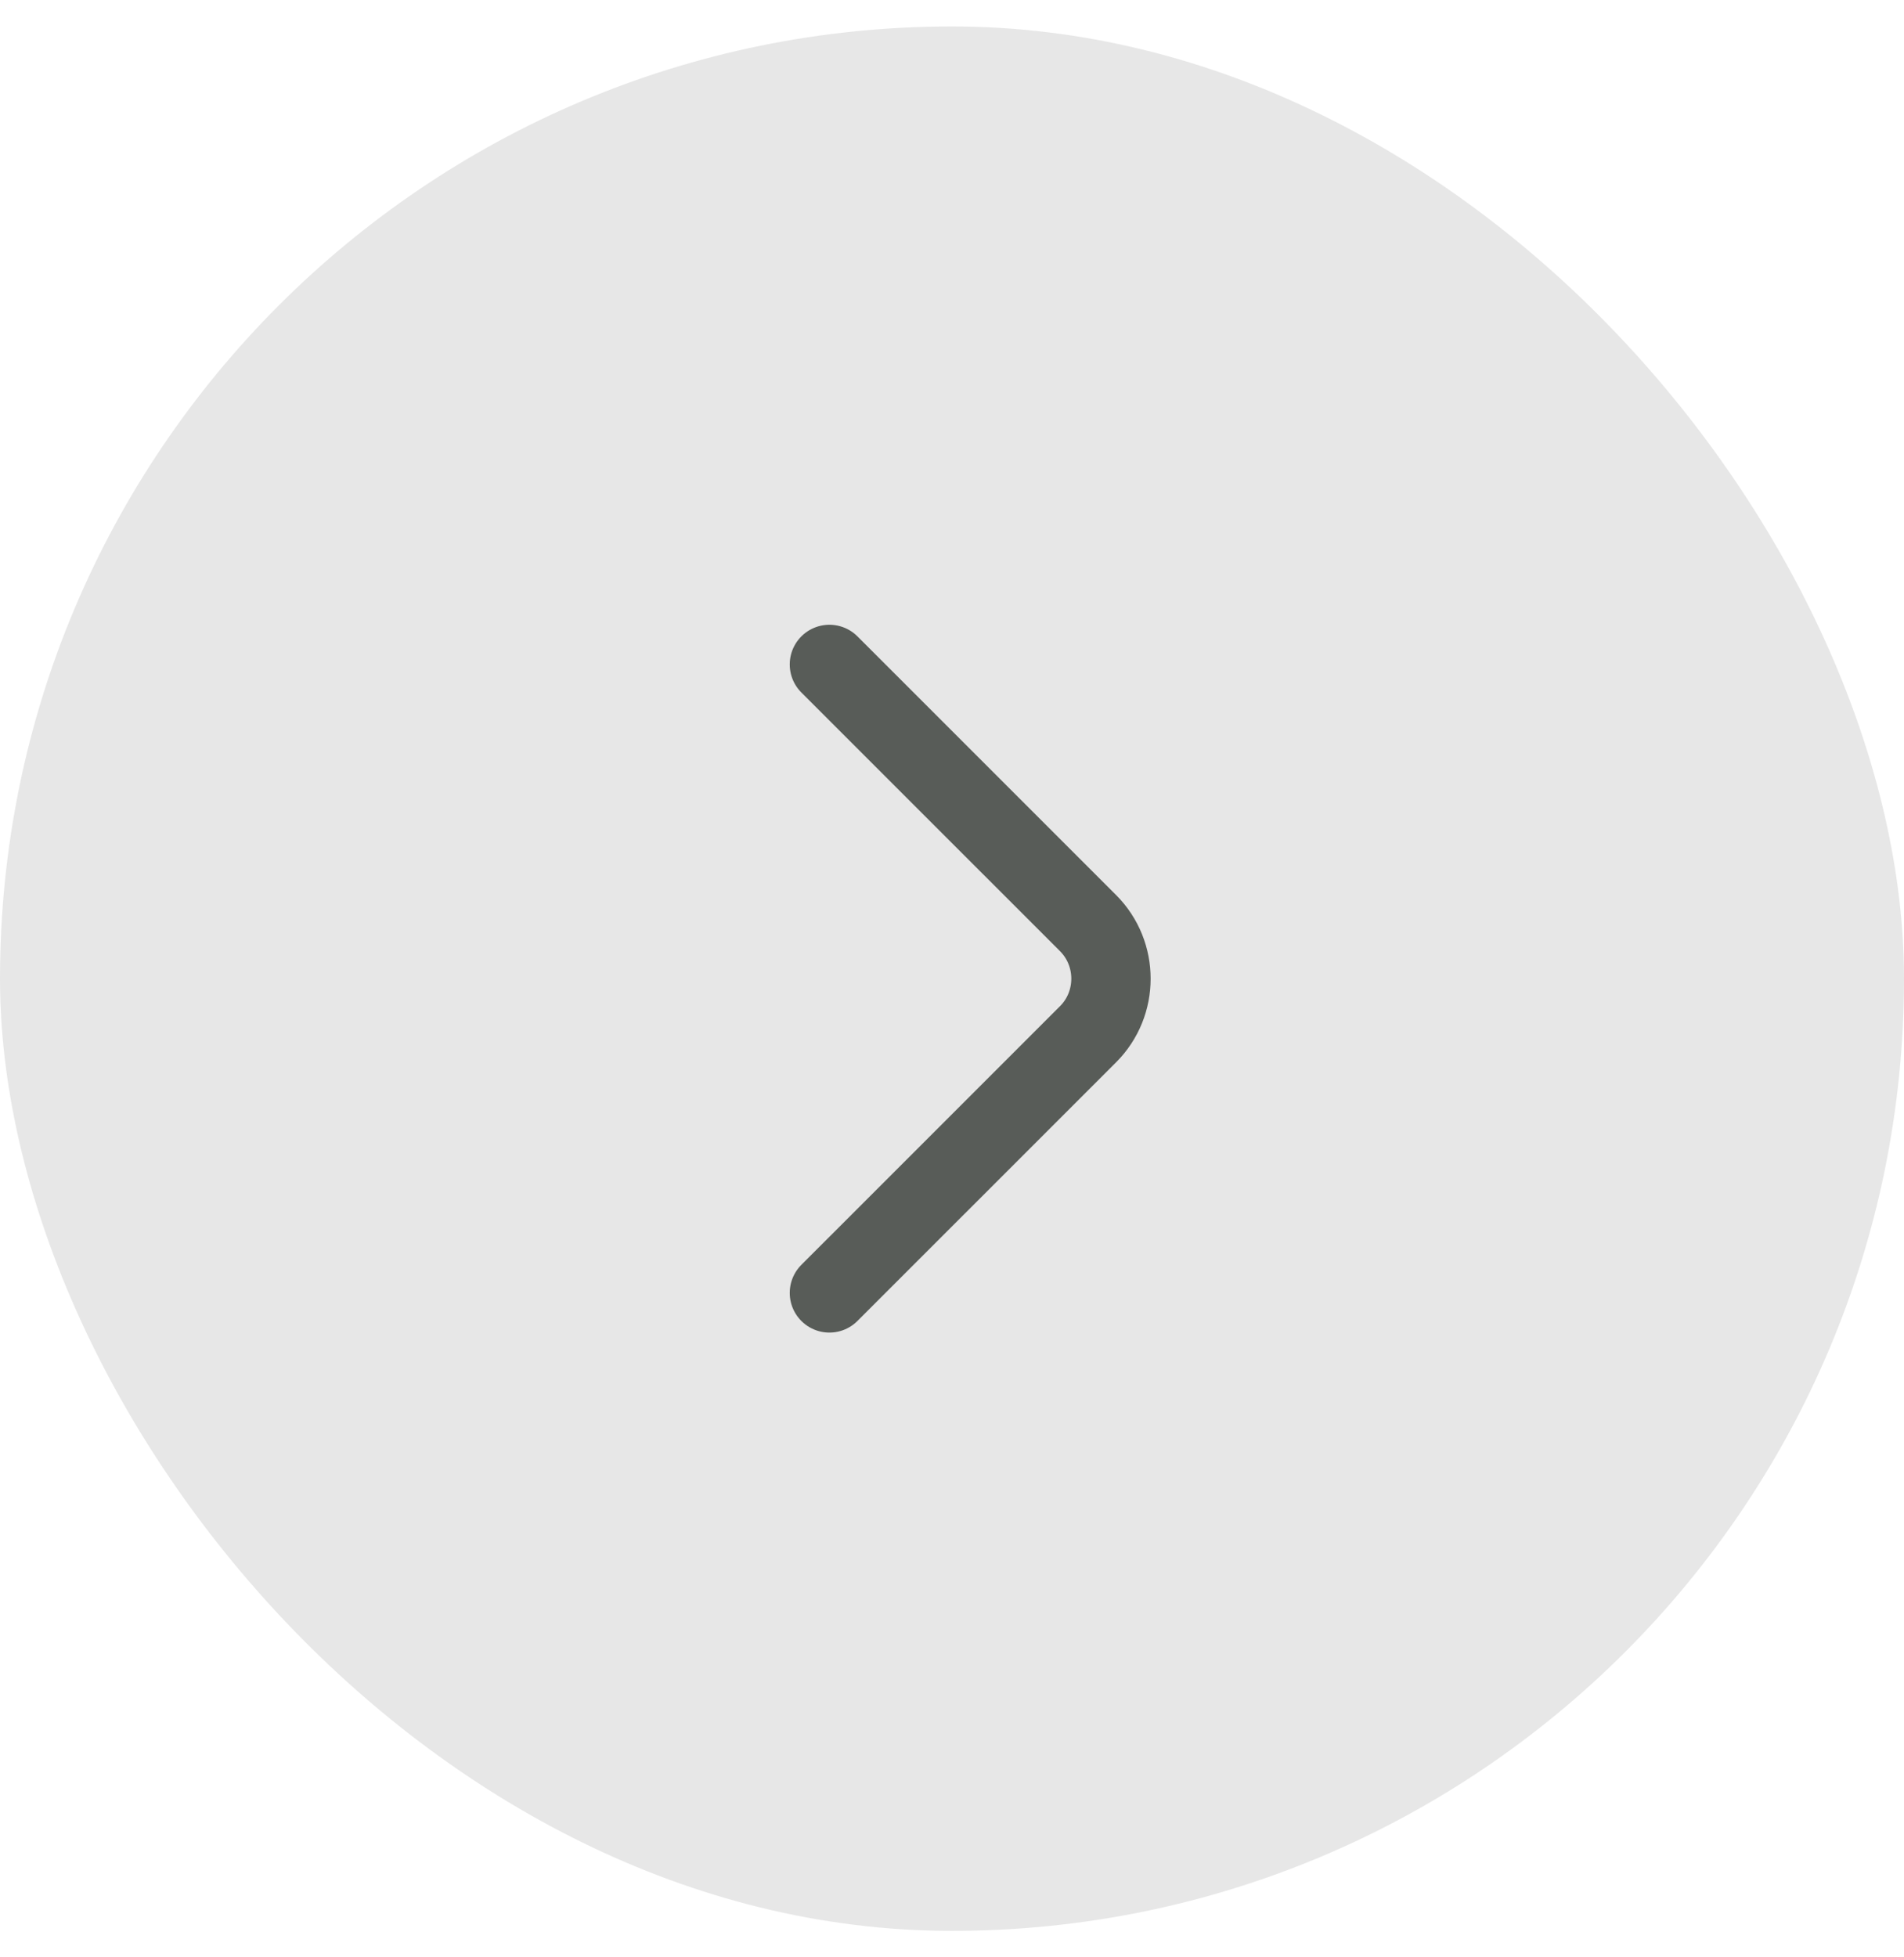 <svg width="36" height="37" viewBox="0 0 36 37" fill="none" xmlns="http://www.w3.org/2000/svg">
<rect y="0.5" width="36" height="36" rx="18" fill="#0C120C" fill-opacity="0.1"/>
<path d="M15.682 24.44L20.573 19.55C21.15 18.973 21.15 18.028 20.573 17.45L15.682 12.56" stroke="#0C120C" stroke-opacity="0.65" stroke-width="1.5" stroke-miterlimit="10" stroke-linecap="round" stroke-linejoin="round"/>
</svg>
